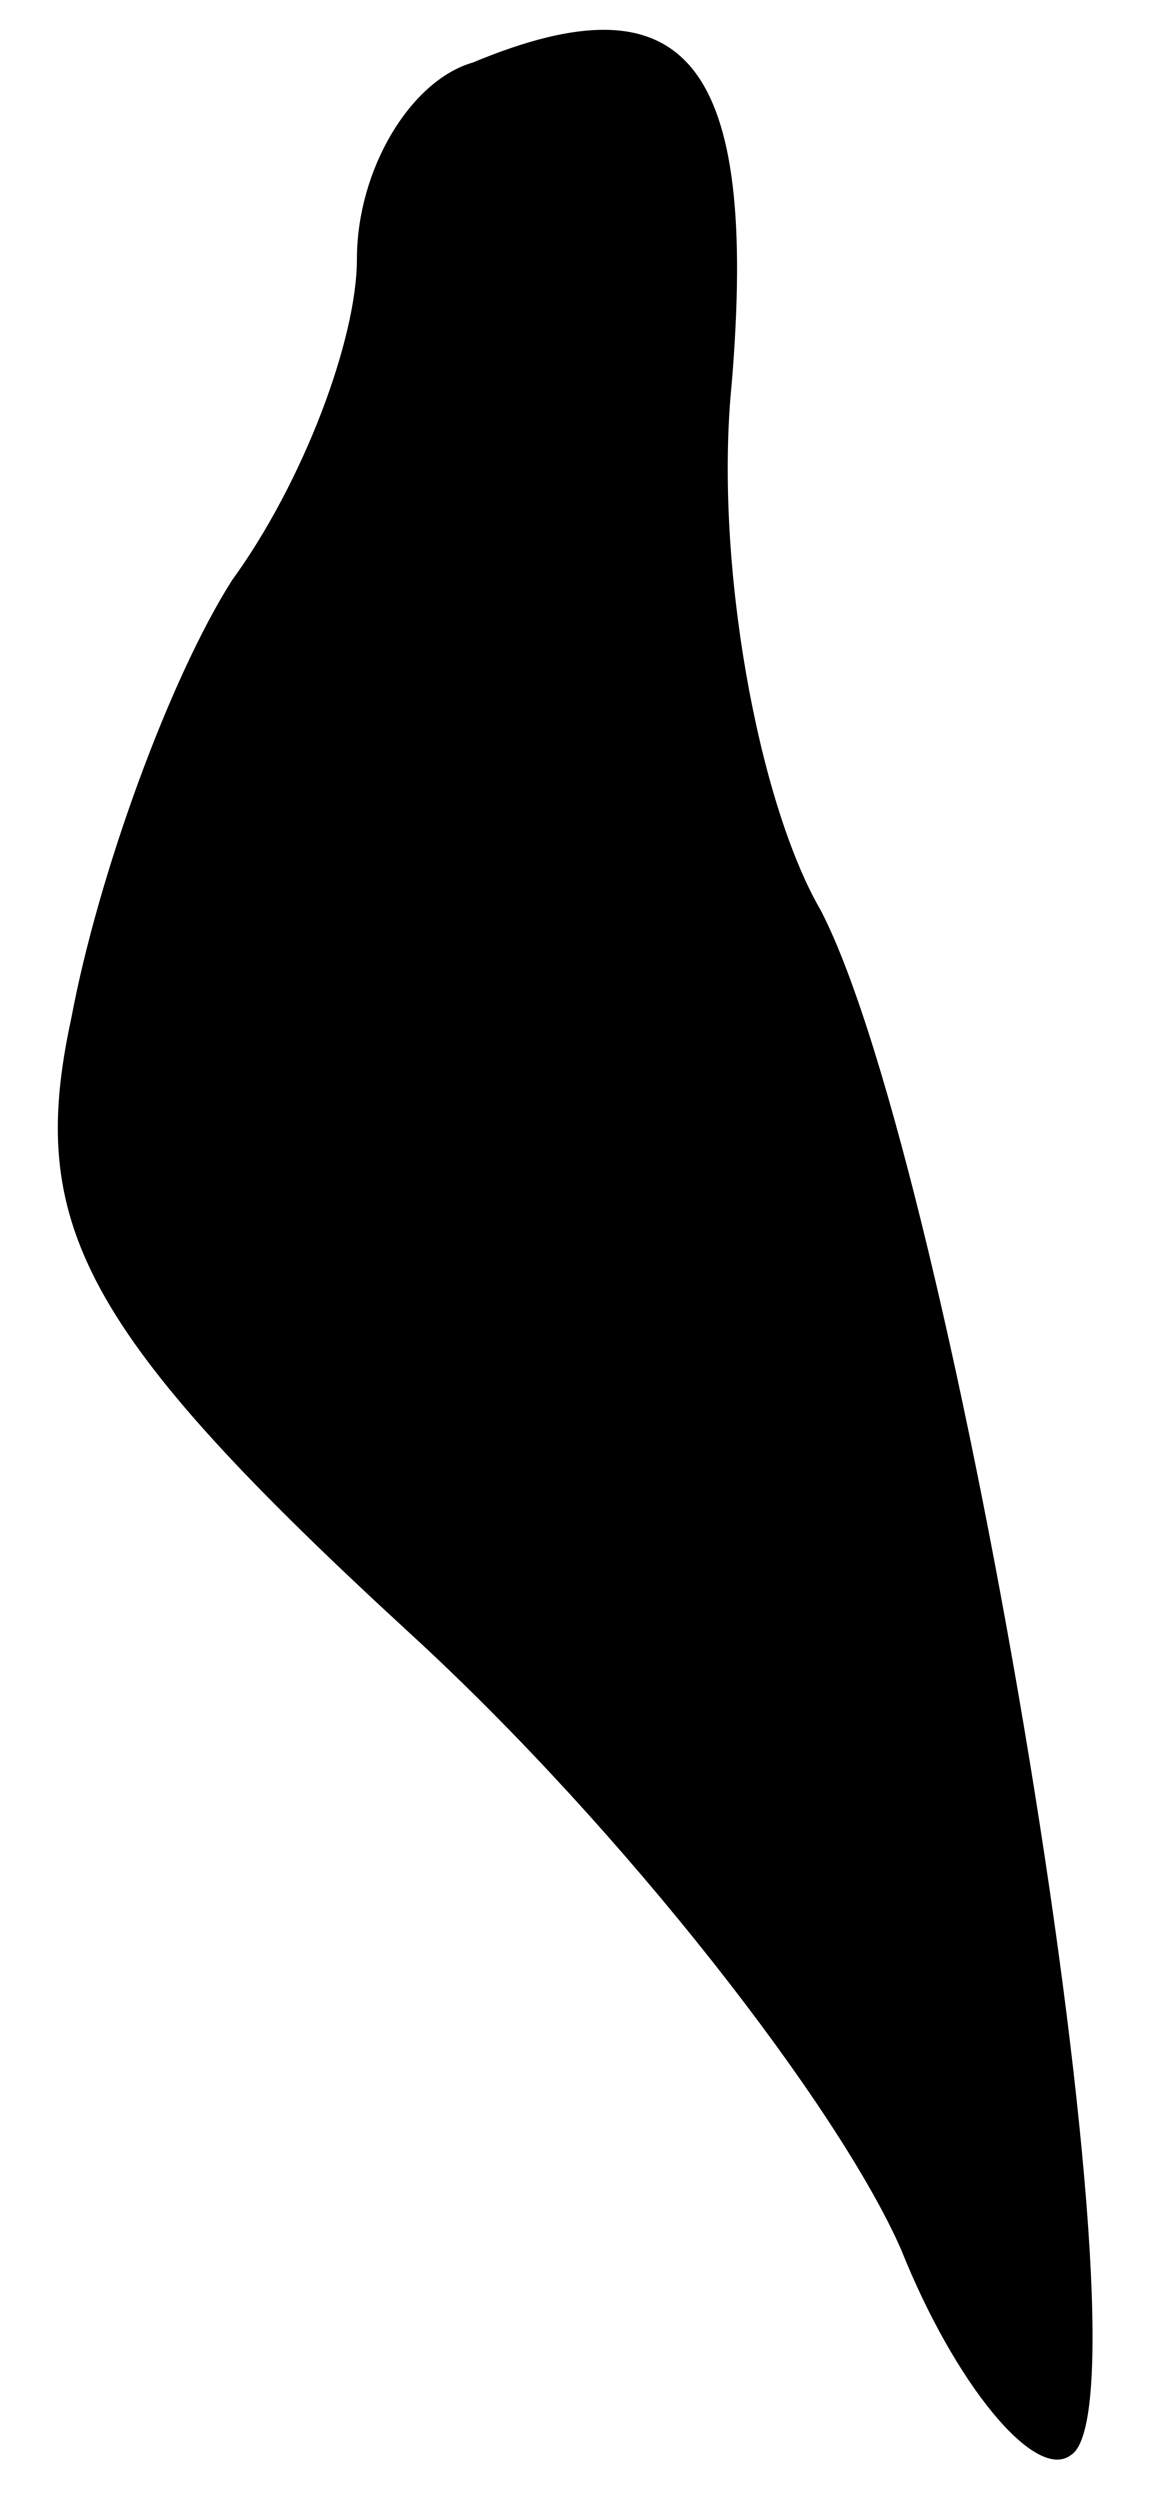 <?xml version="1.0" standalone="no"?>
<!DOCTYPE svg PUBLIC "-//W3C//DTD SVG 20010904//EN"
 "http://www.w3.org/TR/2001/REC-SVG-20010904/DTD/svg10.dtd">
<svg version="1.0" xmlns="http://www.w3.org/2000/svg"
 width="13pt" height="28pt" viewBox="0 0 13 28"
 preserveAspectRatio="xMidYMid meet">
<g transform="translate(0,28) scale(0.1,-0.1)"
fill="#000000" stroke="none">
<path fill="#000000" stroke="none" d="M53 273 c-7 -2 -13 -12 -13 -22 0 -9
-6 -25 -14 -36 -7 -11 -15 -33 -18 -49 -5 -23 1 -35 38 -69 24 -22 48 -53 55
-69 6 -15 15 -26 19 -23 10 6 -13 144 -28 173 -7 12 -12 39 -10 59 3 36 -5 46
-29 36z"/>
</g>
</svg>

